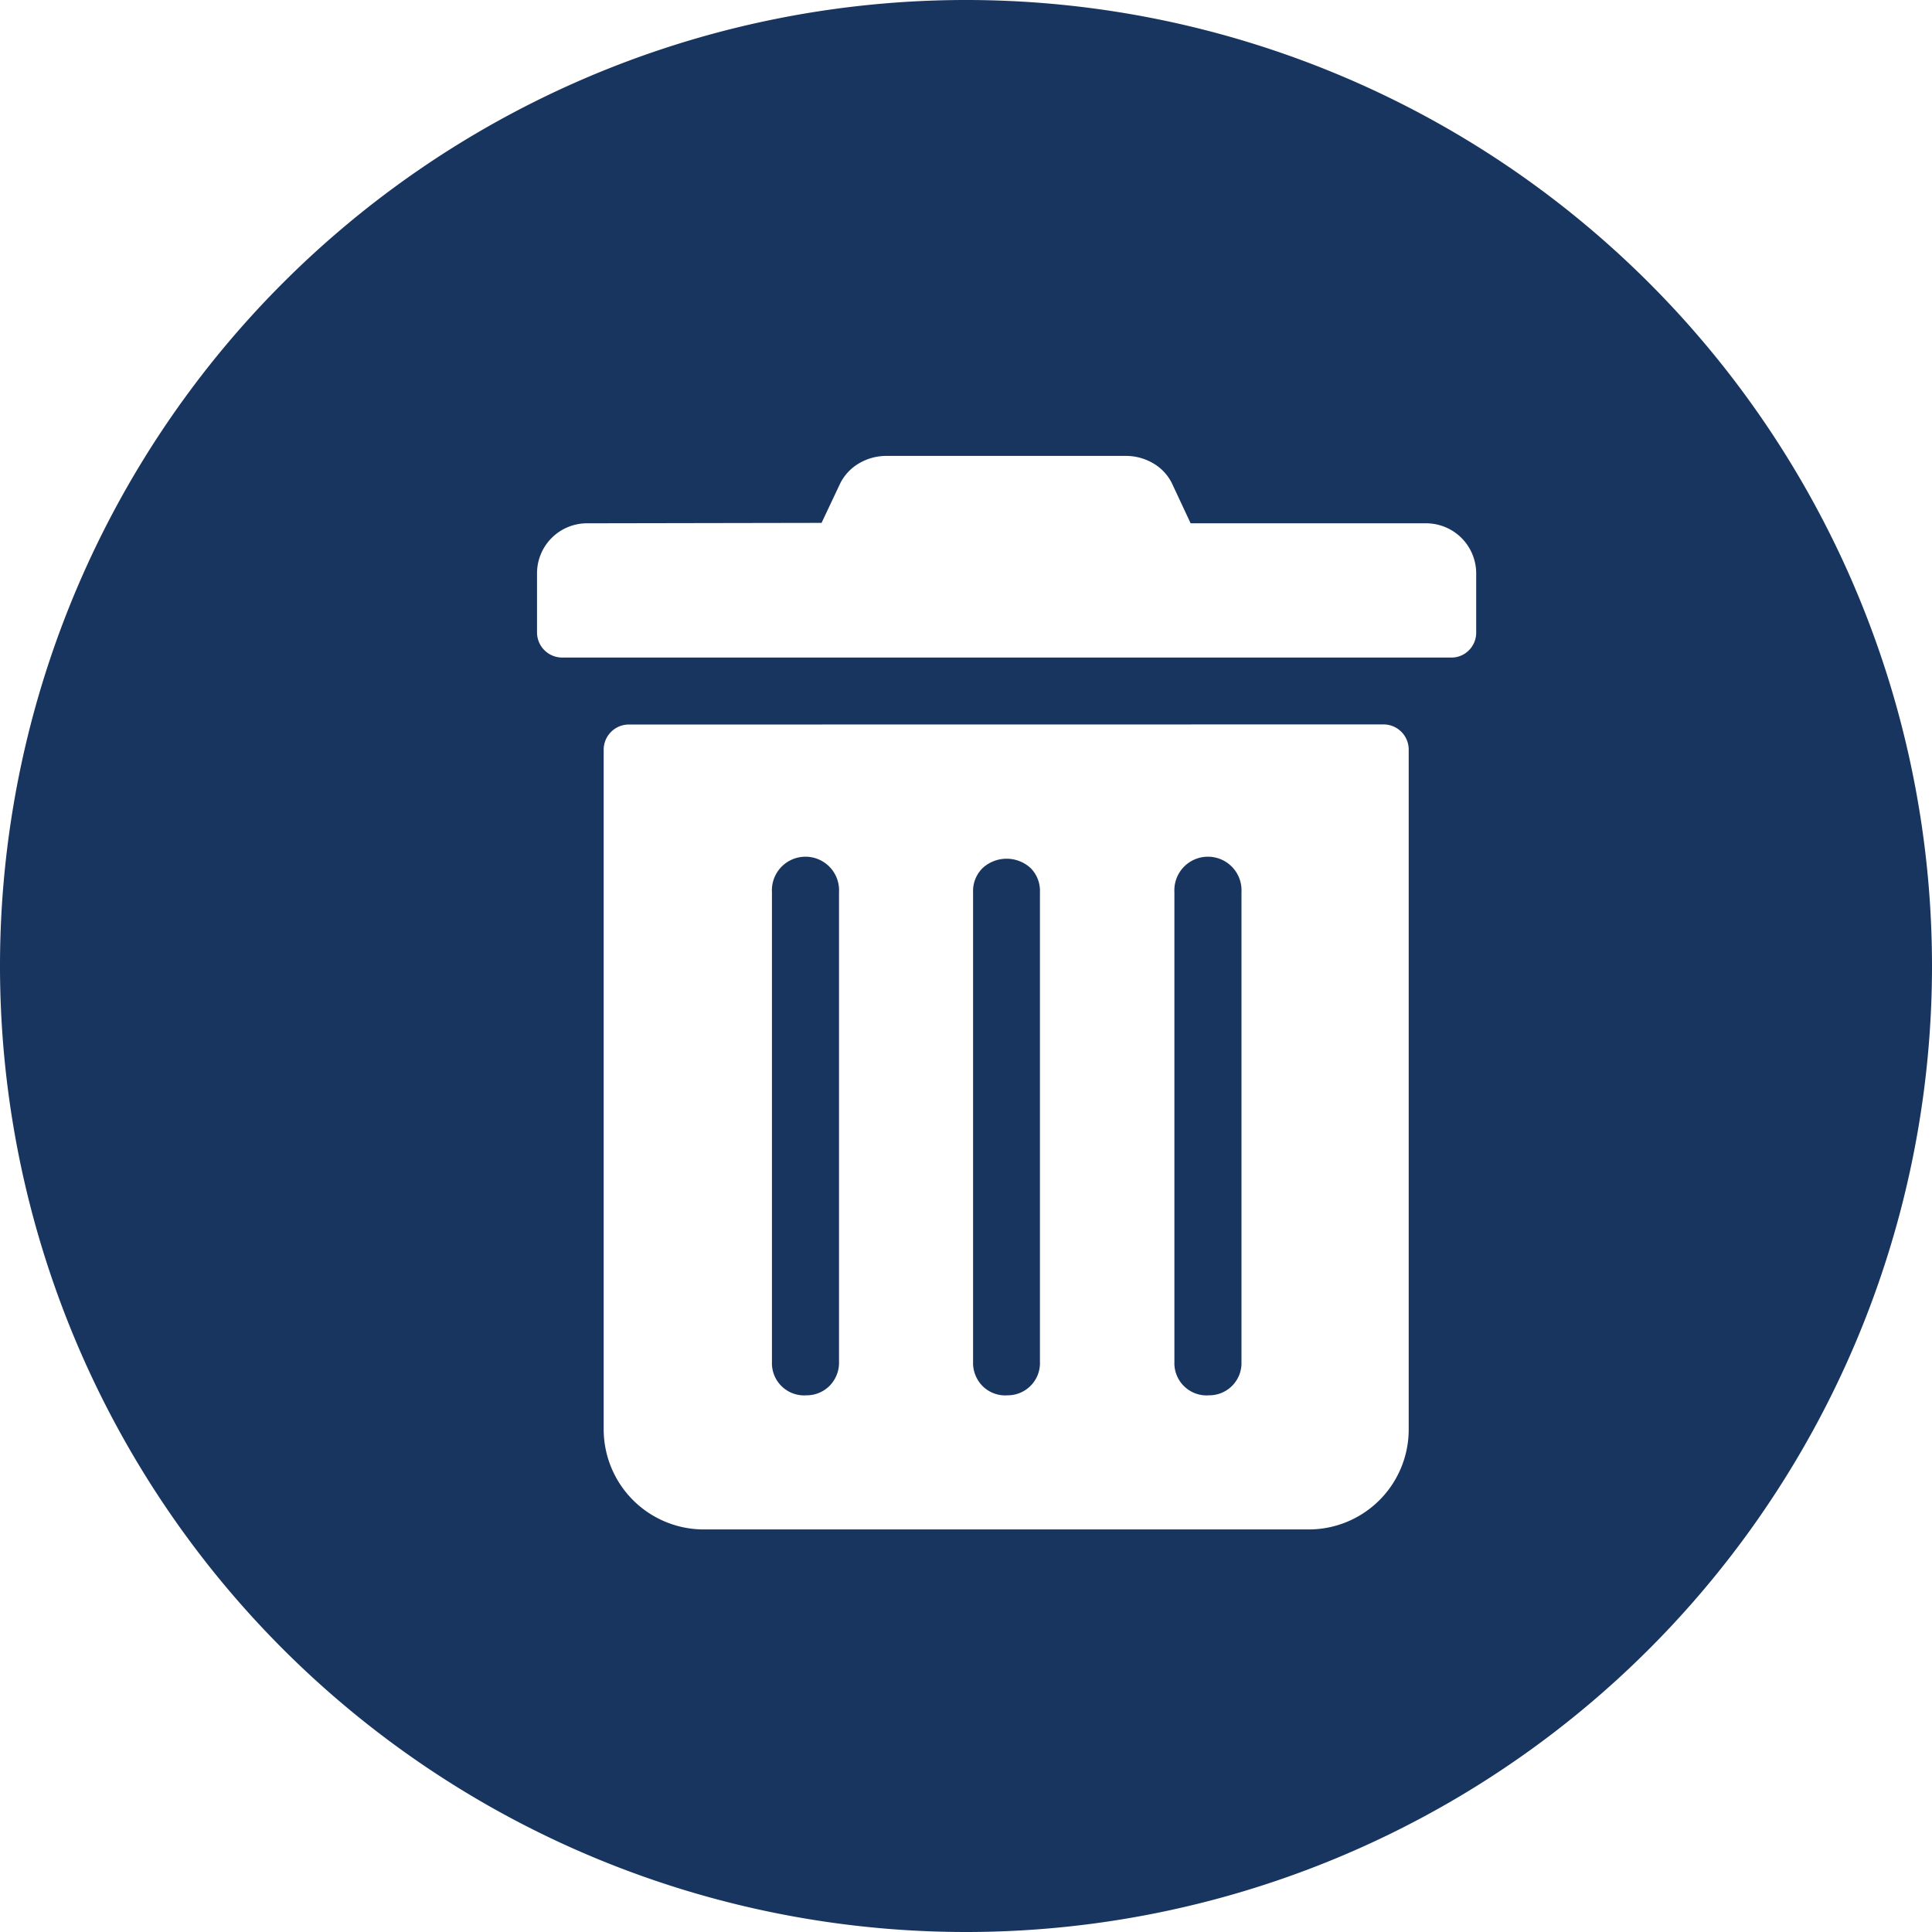 <svg xmlns="http://www.w3.org/2000/svg" width="18.578" height="18.578" viewBox="0 0 18.578 18.578">
  <path id="Subtraction_7" data-name="Subtraction 7" d="M9.289,18.578a9.289,9.289,0,1,1,9.289-9.289A9.289,9.289,0,0,1,9.289,18.578ZM6.047,6.967a.242.242,0,0,0-.242.242V13.74a.963.963,0,0,0,.968.967h5.806a.961.961,0,0,0,.967-.967V7.208a.242.242,0,0,0-.242-.242Zm-.4-1.935a.481.481,0,0,0-.483.483V6.08a.242.242,0,0,0,.242.243h8.547a.235.235,0,0,0,.172-.07.238.238,0,0,0,.07-.172V5.515a.482.482,0,0,0-.484-.483H11.449l-.181-.387a.456.456,0,0,0-.181-.191.516.516,0,0,0-.262-.07h-2.3a.516.516,0,0,0-.262.07.464.464,0,0,0-.182.191L7.9,5.028Zm5.968,8.386a.31.31,0,0,1-.322-.322V8.579a.323.323,0,1,1,.645,0v4.515a.31.31,0,0,1-.323.323Zm-1.935,0a.31.31,0,0,1-.232-.09.316.316,0,0,1-.091-.232V8.579a.31.31,0,0,1,.091-.231.341.341,0,0,1,.463,0A.31.31,0,0,1,10,8.579v4.515a.31.31,0,0,1-.322.323Zm-1.935,0a.31.31,0,0,1-.322-.322V8.579a.323.323,0,1,1,.645,0v4.515a.316.316,0,0,1-.091.232.31.31,0,0,1-.232.091Z" fill="#18355f"/>
</svg>
